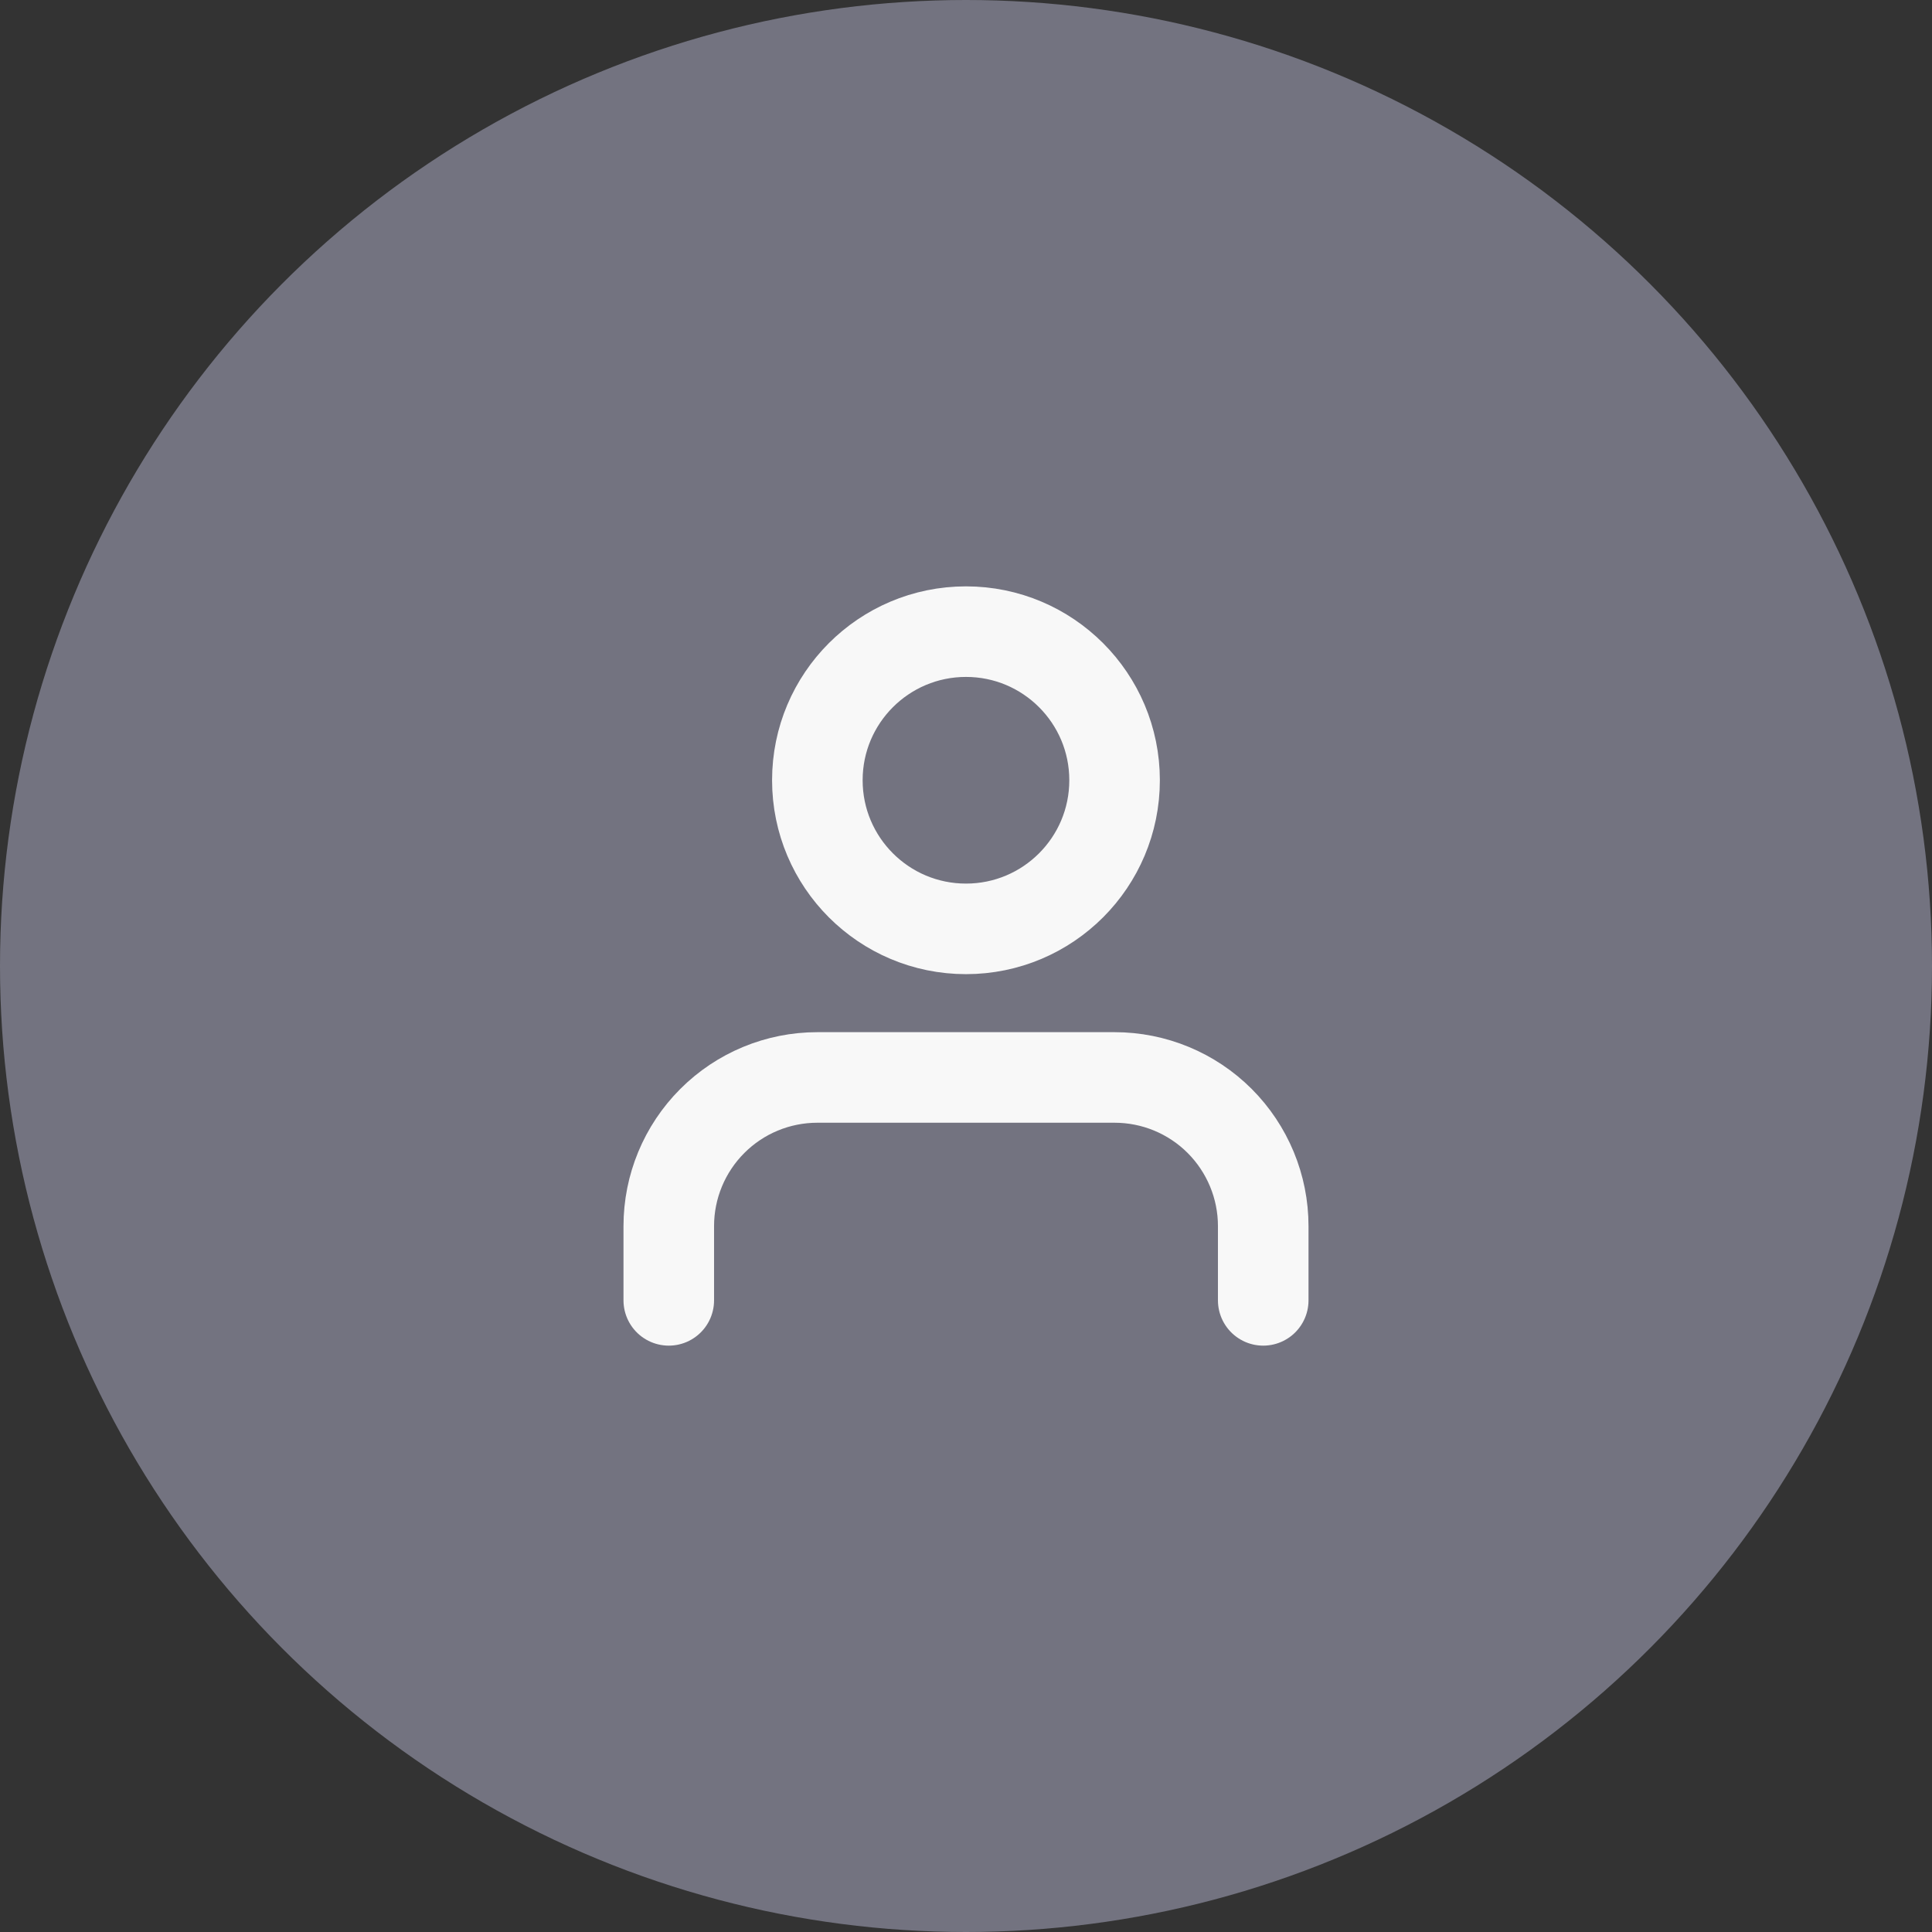 <svg width="32" height="32" viewBox="0 0 32 32" fill="none" xmlns="http://www.w3.org/2000/svg">
<rect x="0" y="0" width="32" height="32" fill="#333333" stroke="none"/>
<circle cx="16" cy="16" r="16" fill="#737380"/>
<path d="M20.923 21.538V20.308C20.923 19.655 20.663 19.029 20.202 18.567C19.74 18.105 19.114 17.846 18.461 17.846H13.538C12.885 17.846 12.259 18.105 11.798 18.567C11.336 19.029 11.077 19.655 11.077 20.308V21.538" stroke="#F8F8F8" stroke-width="1.5" stroke-linecap="round" stroke-linejoin="round"/>
<path d="M16 15.385C17.359 15.385 18.461 14.283 18.461 12.923C18.461 11.564 17.359 10.462 16 10.462C14.64 10.462 13.538 11.564 13.538 12.923C13.538 14.283 14.64 15.385 16 15.385Z" stroke="#F8F8F8" stroke-width="1.5" stroke-linecap="round" stroke-linejoin="round"/>
</svg>
